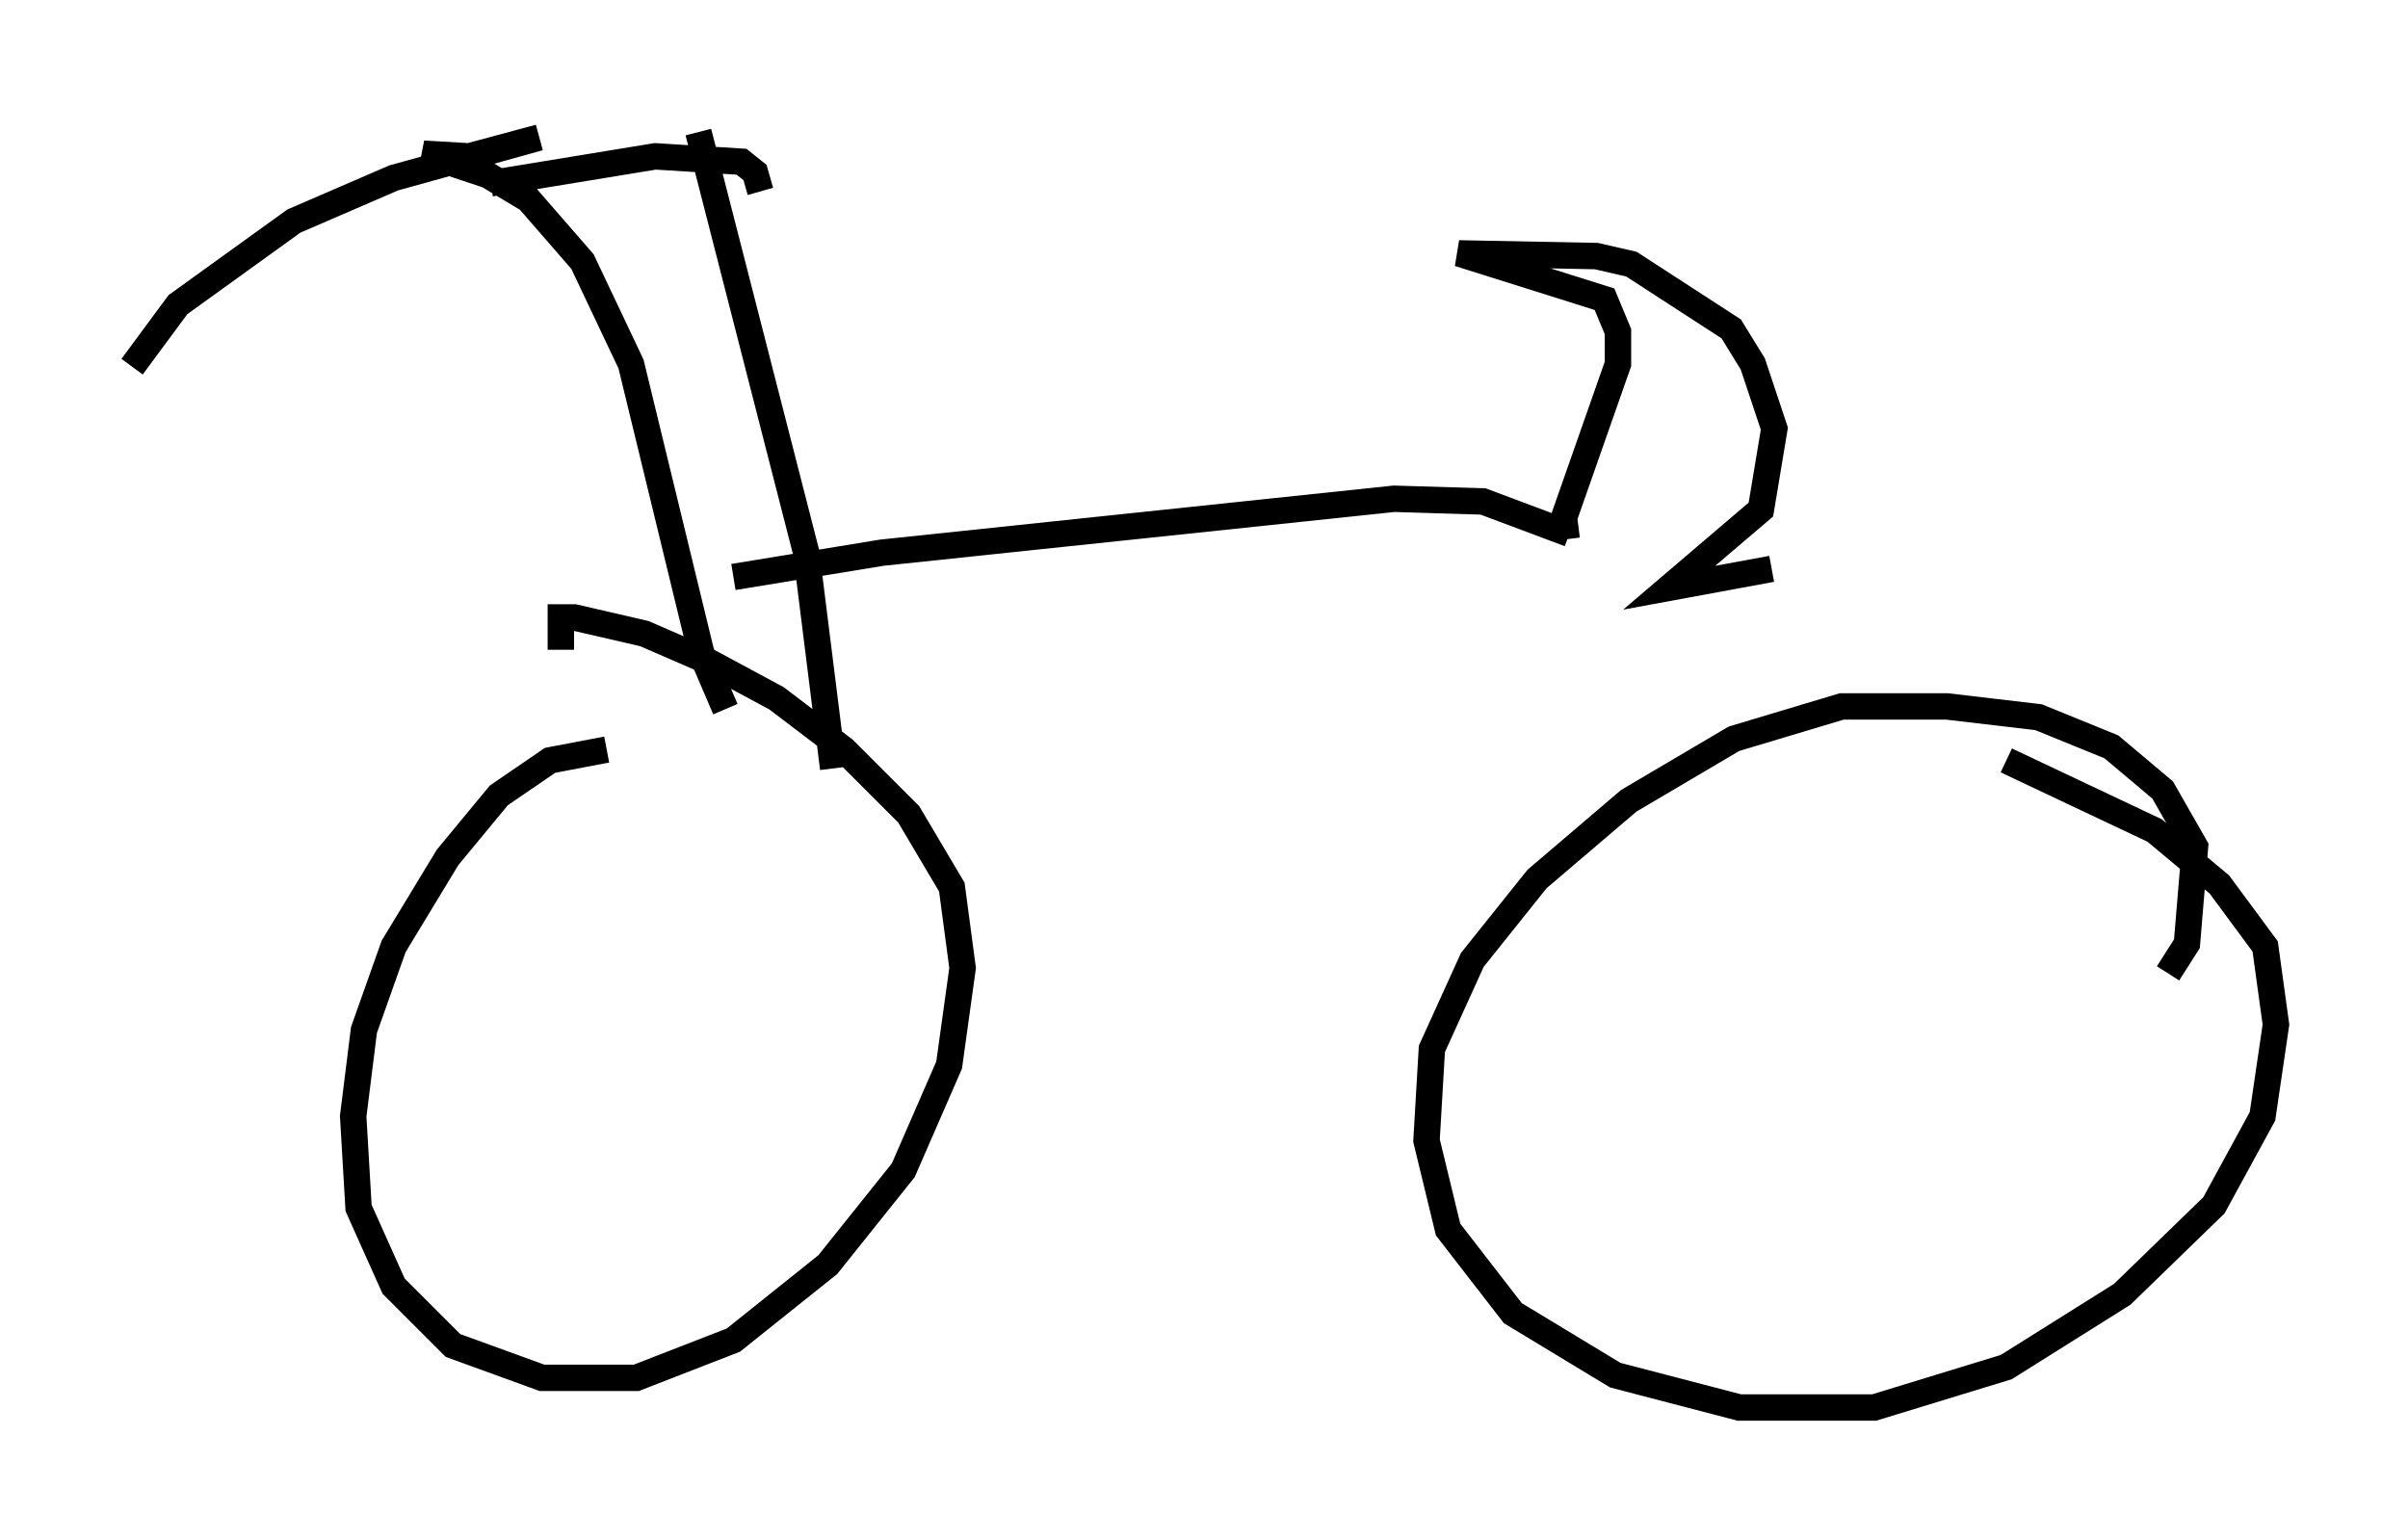 <?xml version="1.0" encoding="utf-8" ?>
<svg baseProfile="full" height="58.286" version="1.1" width="91.157" xmlns="http://www.w3.org/2000/svg" xmlns:ev="http://www.w3.org/2001/xml-events" xmlns:xlink="http://www.w3.org/1999/xlink"><defs /><rect fill="white" height="58.286" width="91.157" x="0" y="0" /><path d="M26.336, 28.582 m-3.369, -0.204 l-2.144, 0.408 -1.94, 1.327 l-1.94, 2.348 -2.042, 3.369 l-1.123, 3.165 -0.408, 3.267 l0.204, 3.471 1.327, 2.96 l2.246, 2.246 3.369, 1.225 l3.573, 0.0 3.675, -1.429 l3.573, -2.858 2.858, -3.573 l1.735, -3.981 0.51, -3.675 l-0.408, -3.063 -1.633, -2.756 l-2.45, -2.45 -2.552, -1.94 l-2.654, -1.429 -2.348, -1.021 l-2.654, -0.613 -0.51, 0.0 l0.0, 1.225 m60.842, 12.25 l0.715, -1.123 0.306, -3.675 l-1.225, -2.144 -1.94, -1.633 l-2.756, -1.123 -3.471, -0.408 l-3.981, 0.0 -4.083, 1.225 l-3.981, 2.348 -3.471, 2.96 l-2.45, 3.063 -1.531, 3.369 l-0.204, 3.471 0.817, 3.369 l2.45, 3.165 3.879, 2.348 l4.696, 1.225 5.104, 0.0 l5.002, -1.531 4.39, -2.756 l3.471, -3.369 1.838, -3.369 l0.51, -3.471 -0.408, -2.96 l-1.735, -2.348 -2.45, -2.042 l-5.615, -2.654 m-48.49, -1.94 l-0.919, -2.144 -2.654, -10.923 l-1.838, -3.879 -2.042, -2.348 l-1.531, -0.919 -2.45, -0.817 l1.735, 0.102 2.654, -0.715 l-5.513, 1.531 -3.777, 1.633 l-4.39, 3.165 -1.735, 2.348 m13.577, -6.942 l6.227, -1.021 3.267, 0.204 l0.51, 0.408 0.204, 0.715 m-2.348, -2.246 l4.083, 15.925 1.021, 8.167 m-3.777, -7.248 l5.615, -0.919 19.396, -2.042 l3.369, 0.102 3.267, 1.225 m-0.102, 0.204 l-0.102, -0.817 2.042, -5.819 l0.0, -1.225 -0.51, -1.225 l-5.513, -1.735 5.206, 0.102 l1.327, 0.306 3.777, 2.45 l0.817, 1.327 0.817, 2.45 l-0.51, 3.063 -3.471, 2.96 l3.879, -0.715 " fill="none" stroke="black" stroke-width="1" /></svg>